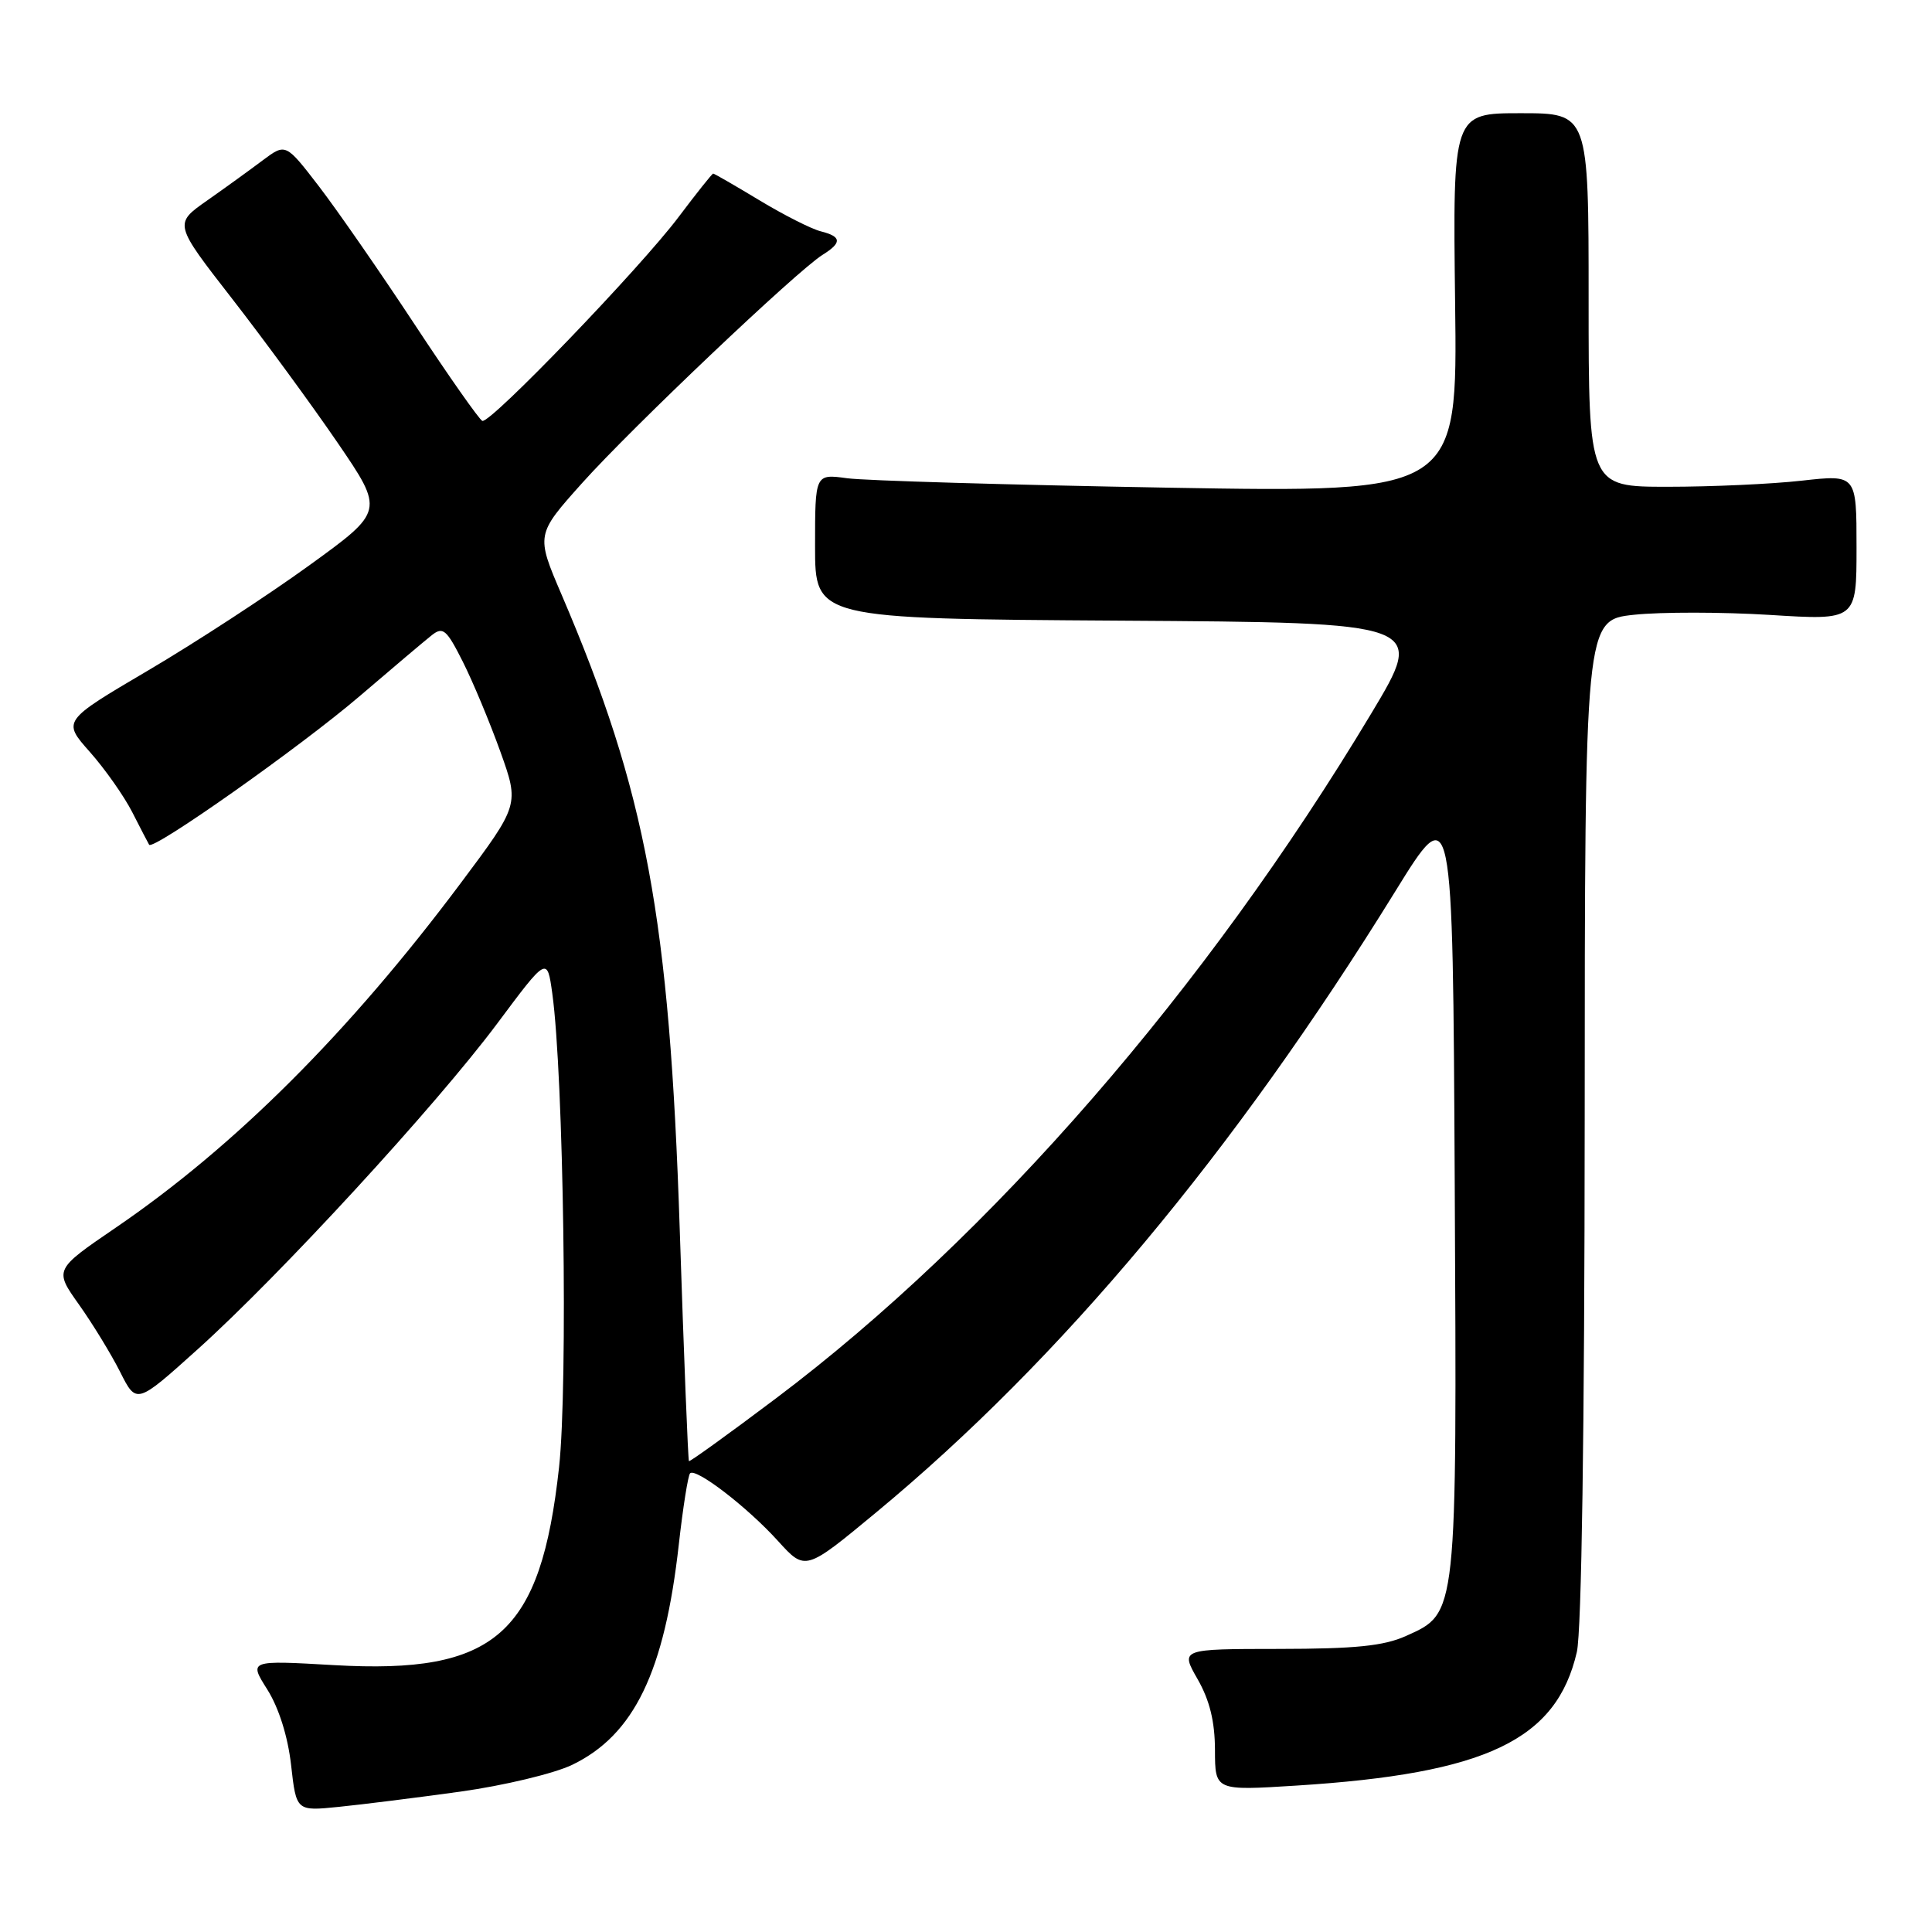 <?xml version="1.0" encoding="UTF-8" standalone="no"?>
<!DOCTYPE svg PUBLIC "-//W3C//DTD SVG 1.1//EN" "http://www.w3.org/Graphics/SVG/1.1/DTD/svg11.dtd" >
<svg xmlns="http://www.w3.org/2000/svg" xmlns:xlink="http://www.w3.org/1999/xlink" version="1.1" viewBox="0 0 256 256">
 <g >
 <path fill="currentColor"
d=" M 61.00 237.40 C 66.80 236.59 73.44 235.00 75.84 233.84 C 84.03 229.87 88.06 221.53 89.95 204.61 C 90.50 199.72 91.17 195.50 91.44 195.22 C 92.21 194.46 99.06 199.73 103.10 204.20 C 106.71 208.18 106.71 208.18 116.10 200.40 C 140.59 180.12 163.48 152.73 184.85 118.16 C 192.50 105.78 192.50 105.78 192.76 156.90 C 193.05 214.42 193.13 213.70 186.29 216.78 C 183.35 218.10 179.59 218.48 169.45 218.49 C 156.40 218.50 156.40 218.50 158.69 222.50 C 160.29 225.30 160.98 228.12 160.99 231.89 C 161.00 237.28 161.00 237.28 171.77 236.60 C 196.94 235.01 206.24 230.58 208.94 218.90 C 209.57 216.17 209.96 189.42 209.98 148.33 C 210.00 82.16 210.00 82.16 216.52 81.46 C 220.11 81.08 228.21 81.09 234.52 81.48 C 246.00 82.20 246.00 82.20 246.00 72.54 C 246.00 62.88 246.00 62.88 238.75 63.69 C 234.76 64.14 226.78 64.50 221.00 64.50 C 210.50 64.50 210.50 64.50 210.50 39.75 C 210.50 15.00 210.50 15.00 201.50 15.00 C 192.50 15.00 192.50 15.00 192.81 40.14 C 193.13 65.28 193.13 65.28 154.81 64.62 C 133.74 64.25 114.59 63.69 112.25 63.37 C 108.00 62.79 108.00 62.79 108.00 72.38 C 108.00 81.98 108.00 81.98 148.46 82.24 C 188.92 82.50 188.92 82.50 181.70 94.54 C 159.78 131.08 131.29 163.86 102.82 185.29 C 96.59 189.98 91.40 193.72 91.29 193.61 C 91.17 193.50 90.62 179.70 90.07 162.95 C 88.71 121.60 85.62 104.97 74.42 78.81 C 71.01 70.85 71.01 70.85 77.16 63.98 C 83.68 56.70 105.61 35.88 108.99 33.77 C 111.59 32.15 111.53 31.35 108.75 30.65 C 107.51 30.34 103.86 28.49 100.63 26.54 C 97.40 24.59 94.64 23.00 94.50 23.00 C 94.36 23.00 92.30 25.59 89.92 28.75 C 84.83 35.52 64.96 56.17 63.91 55.77 C 63.52 55.62 59.48 49.88 54.95 43.00 C 50.42 36.12 44.72 27.90 42.29 24.73 C 37.86 18.97 37.86 18.97 34.83 21.23 C 33.17 22.48 29.84 24.89 27.43 26.58 C 23.04 29.66 23.04 29.66 30.77 39.60 C 35.02 45.07 41.29 53.63 44.71 58.63 C 50.92 67.72 50.92 67.72 40.97 74.92 C 35.50 78.88 25.91 85.14 19.64 88.83 C 8.26 95.53 8.26 95.53 11.91 99.64 C 13.91 101.90 16.44 105.49 17.53 107.63 C 18.61 109.76 19.62 111.69 19.76 111.93 C 20.26 112.75 39.86 98.92 47.66 92.24 C 51.99 88.53 56.29 84.90 57.21 84.17 C 58.70 83.00 59.17 83.40 61.32 87.67 C 62.66 90.33 64.89 95.68 66.29 99.57 C 68.82 106.63 68.82 106.63 61.01 117.07 C 46.23 136.82 31.14 151.88 15.34 162.67 C 7.18 168.24 7.18 168.24 10.47 172.87 C 12.28 175.42 14.73 179.43 15.92 181.79 C 18.08 186.09 18.08 186.09 26.19 178.79 C 37.12 168.96 57.75 146.52 65.88 135.63 C 72.50 126.75 72.50 126.75 73.18 131.63 C 74.68 142.42 75.27 183.50 74.08 194.40 C 71.65 216.59 65.67 221.86 44.29 220.64 C 32.97 219.99 32.97 219.99 35.42 223.87 C 36.94 226.29 38.14 230.07 38.57 233.87 C 39.26 239.99 39.26 239.99 44.88 239.42 C 47.97 239.11 55.22 238.20 61.00 237.40 Z "/>
</g>
</svg>